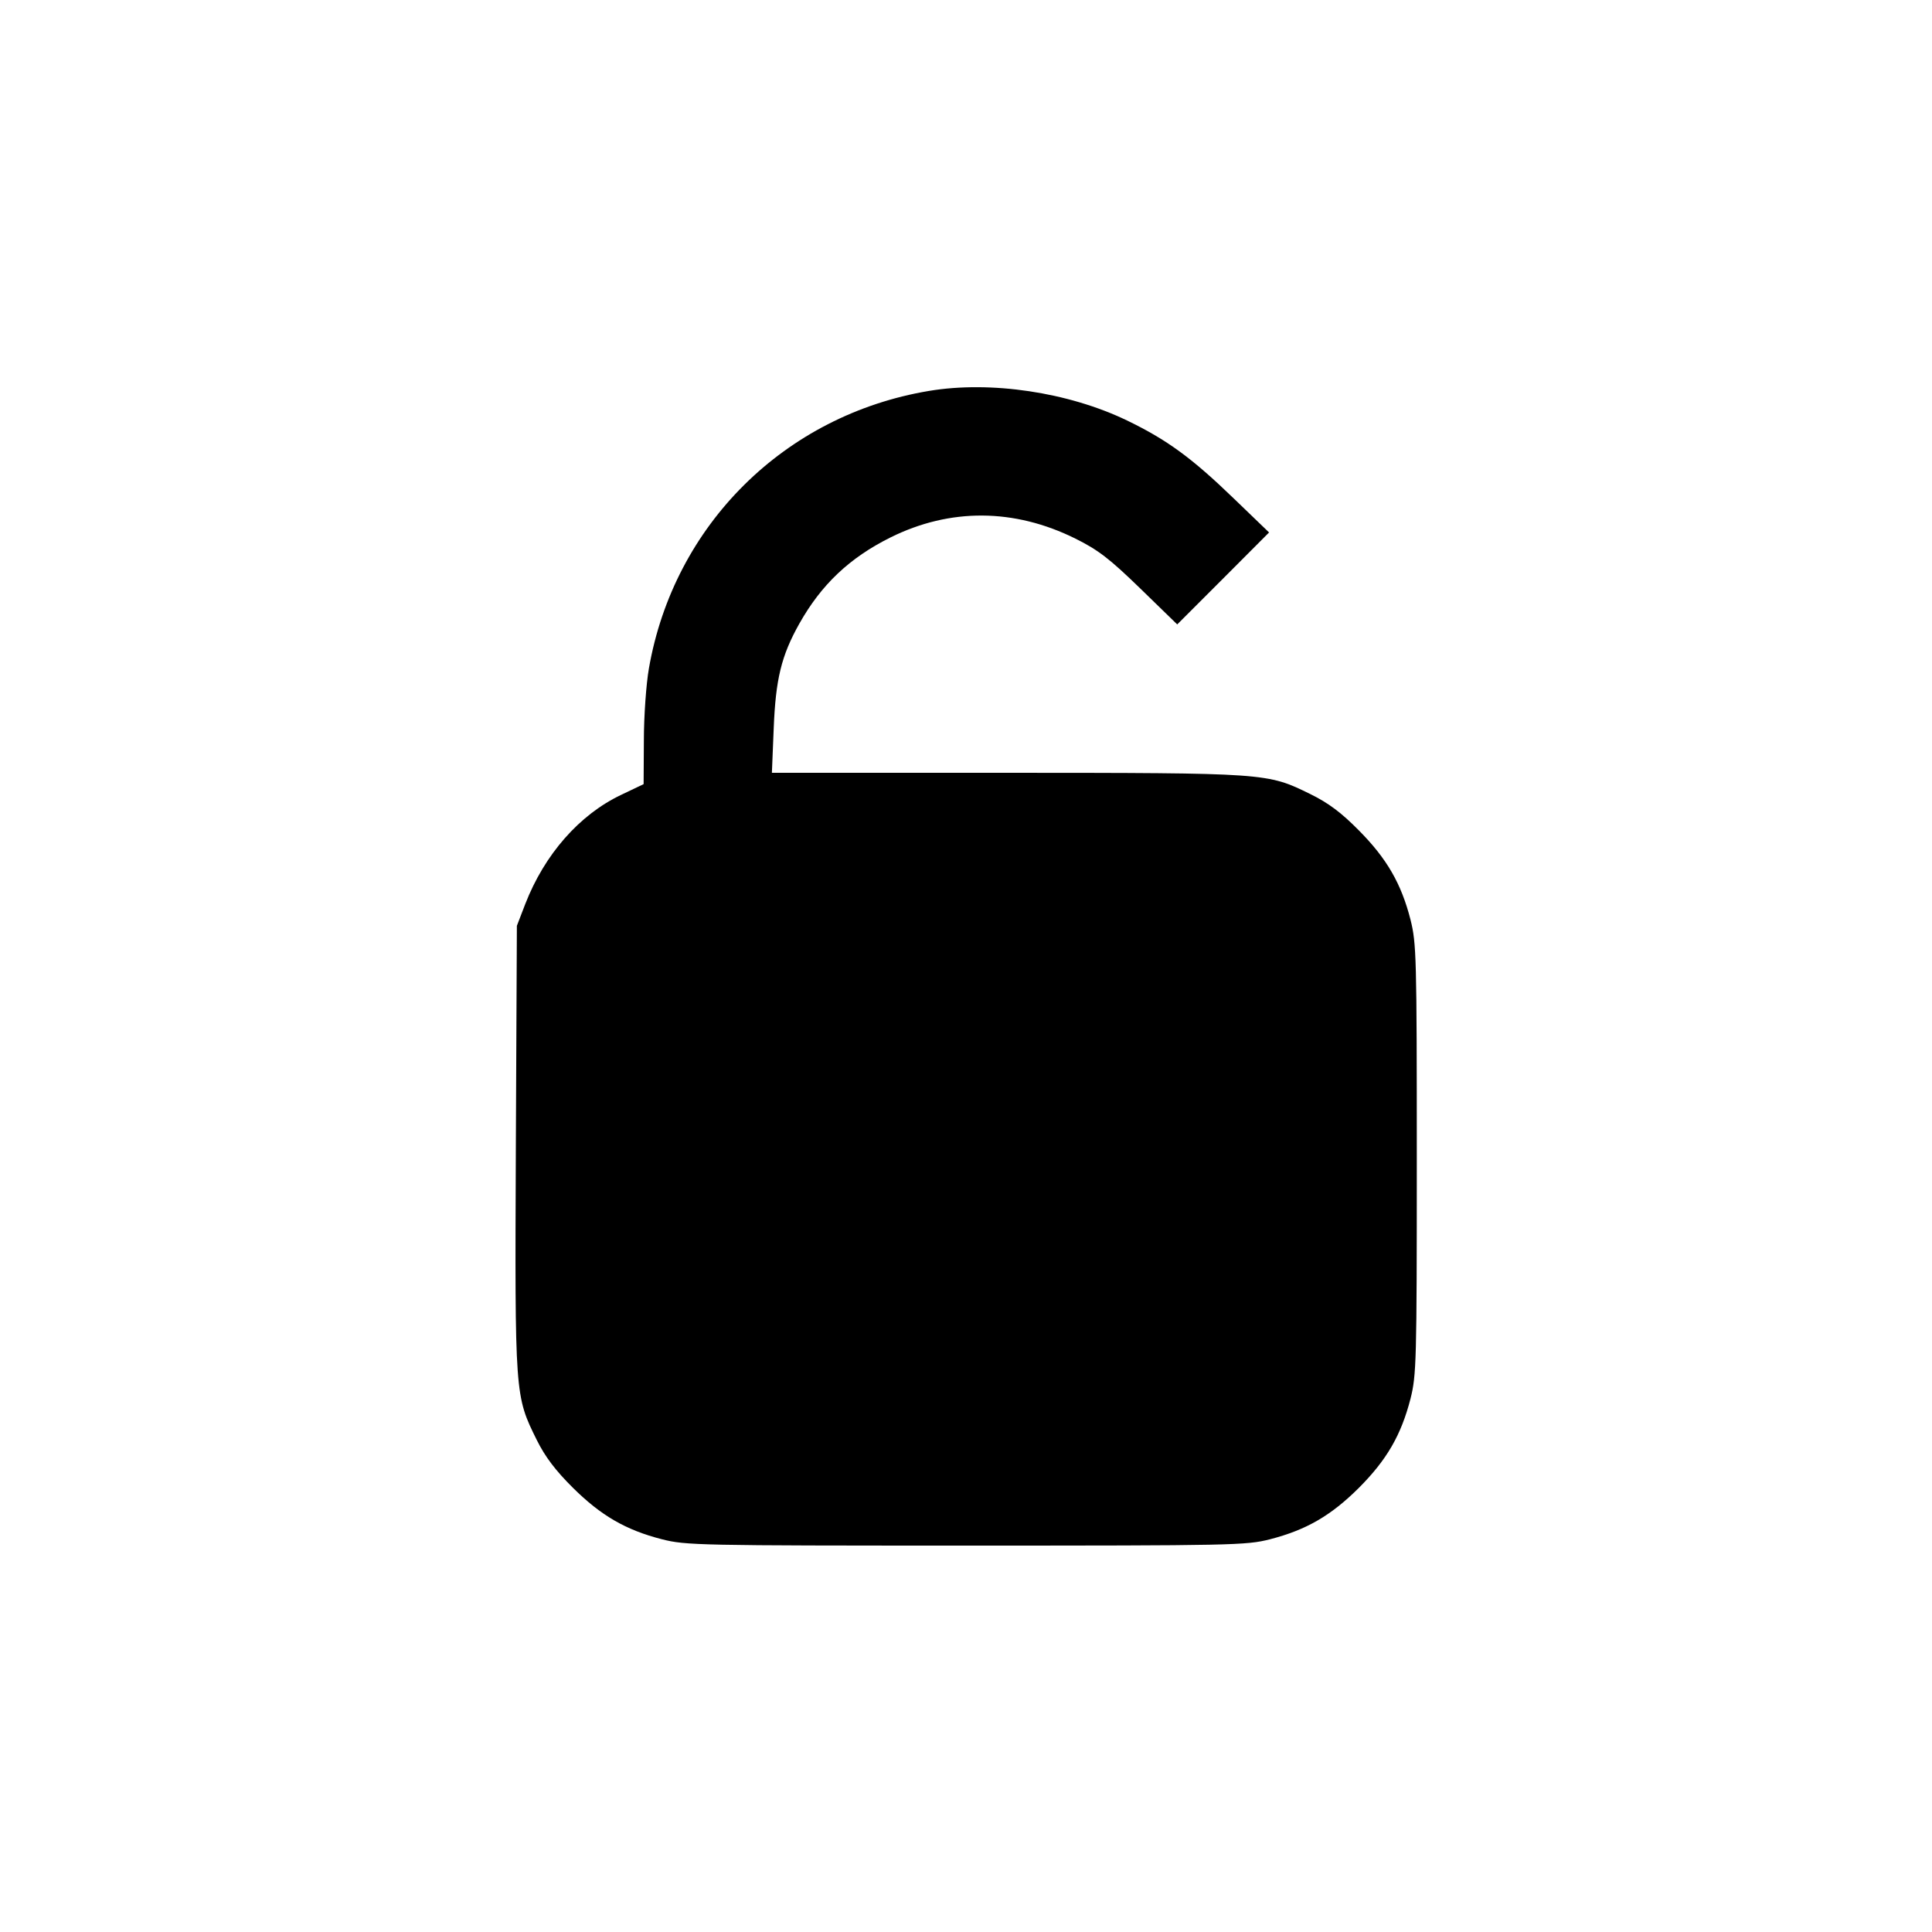 <svg fill="none" viewBox="0 0 15 15" xmlns="http://www.w3.org/2000/svg"><path d="M7.213 3.035 C 6.093 3.222,5.232 4.075,5.038 5.190 C 5.017 5.309,4.999 5.560,4.999 5.747 L 4.997 6.088 4.821 6.172 C 4.498 6.326,4.228 6.633,4.078 7.019 L 4.013 7.188 4.005 8.912 C 3.997 10.840,3.997 10.836,4.168 11.181 C 4.232 11.310,4.313 11.417,4.448 11.551 C 4.666 11.767,4.858 11.879,5.140 11.951 C 5.325 11.998,5.424 12.000,7.500 12.000 C 9.576 12.000,9.675 11.998,9.860 11.951 C 10.143 11.878,10.334 11.767,10.551 11.551 C 10.767 11.334,10.878 11.143,10.951 10.860 C 10.997 10.677,11.000 10.578,11.000 9.000 C 11.000 7.422,10.997 7.323,10.951 7.140 C 10.879 6.859,10.767 6.666,10.551 6.448 C 10.413 6.308,10.313 6.234,10.175 6.166 C 9.837 6.000,9.843 6.001,7.815 6.000 L 5.993 6.000 6.007 5.656 C 6.022 5.274,6.066 5.091,6.206 4.842 C 6.377 4.538,6.596 4.331,6.913 4.173 C 7.376 3.943,7.875 3.946,8.350 4.182 C 8.525 4.269,8.613 4.336,8.851 4.567 L 9.140 4.848 9.497 4.491 L 9.853 4.134 9.581 3.872 C 9.253 3.555,9.060 3.414,8.749 3.264 C 8.294 3.045,7.692 2.955,7.213 3.035 " fill="currentColor" stroke="none" fill-rule="evenodd"></path></svg>